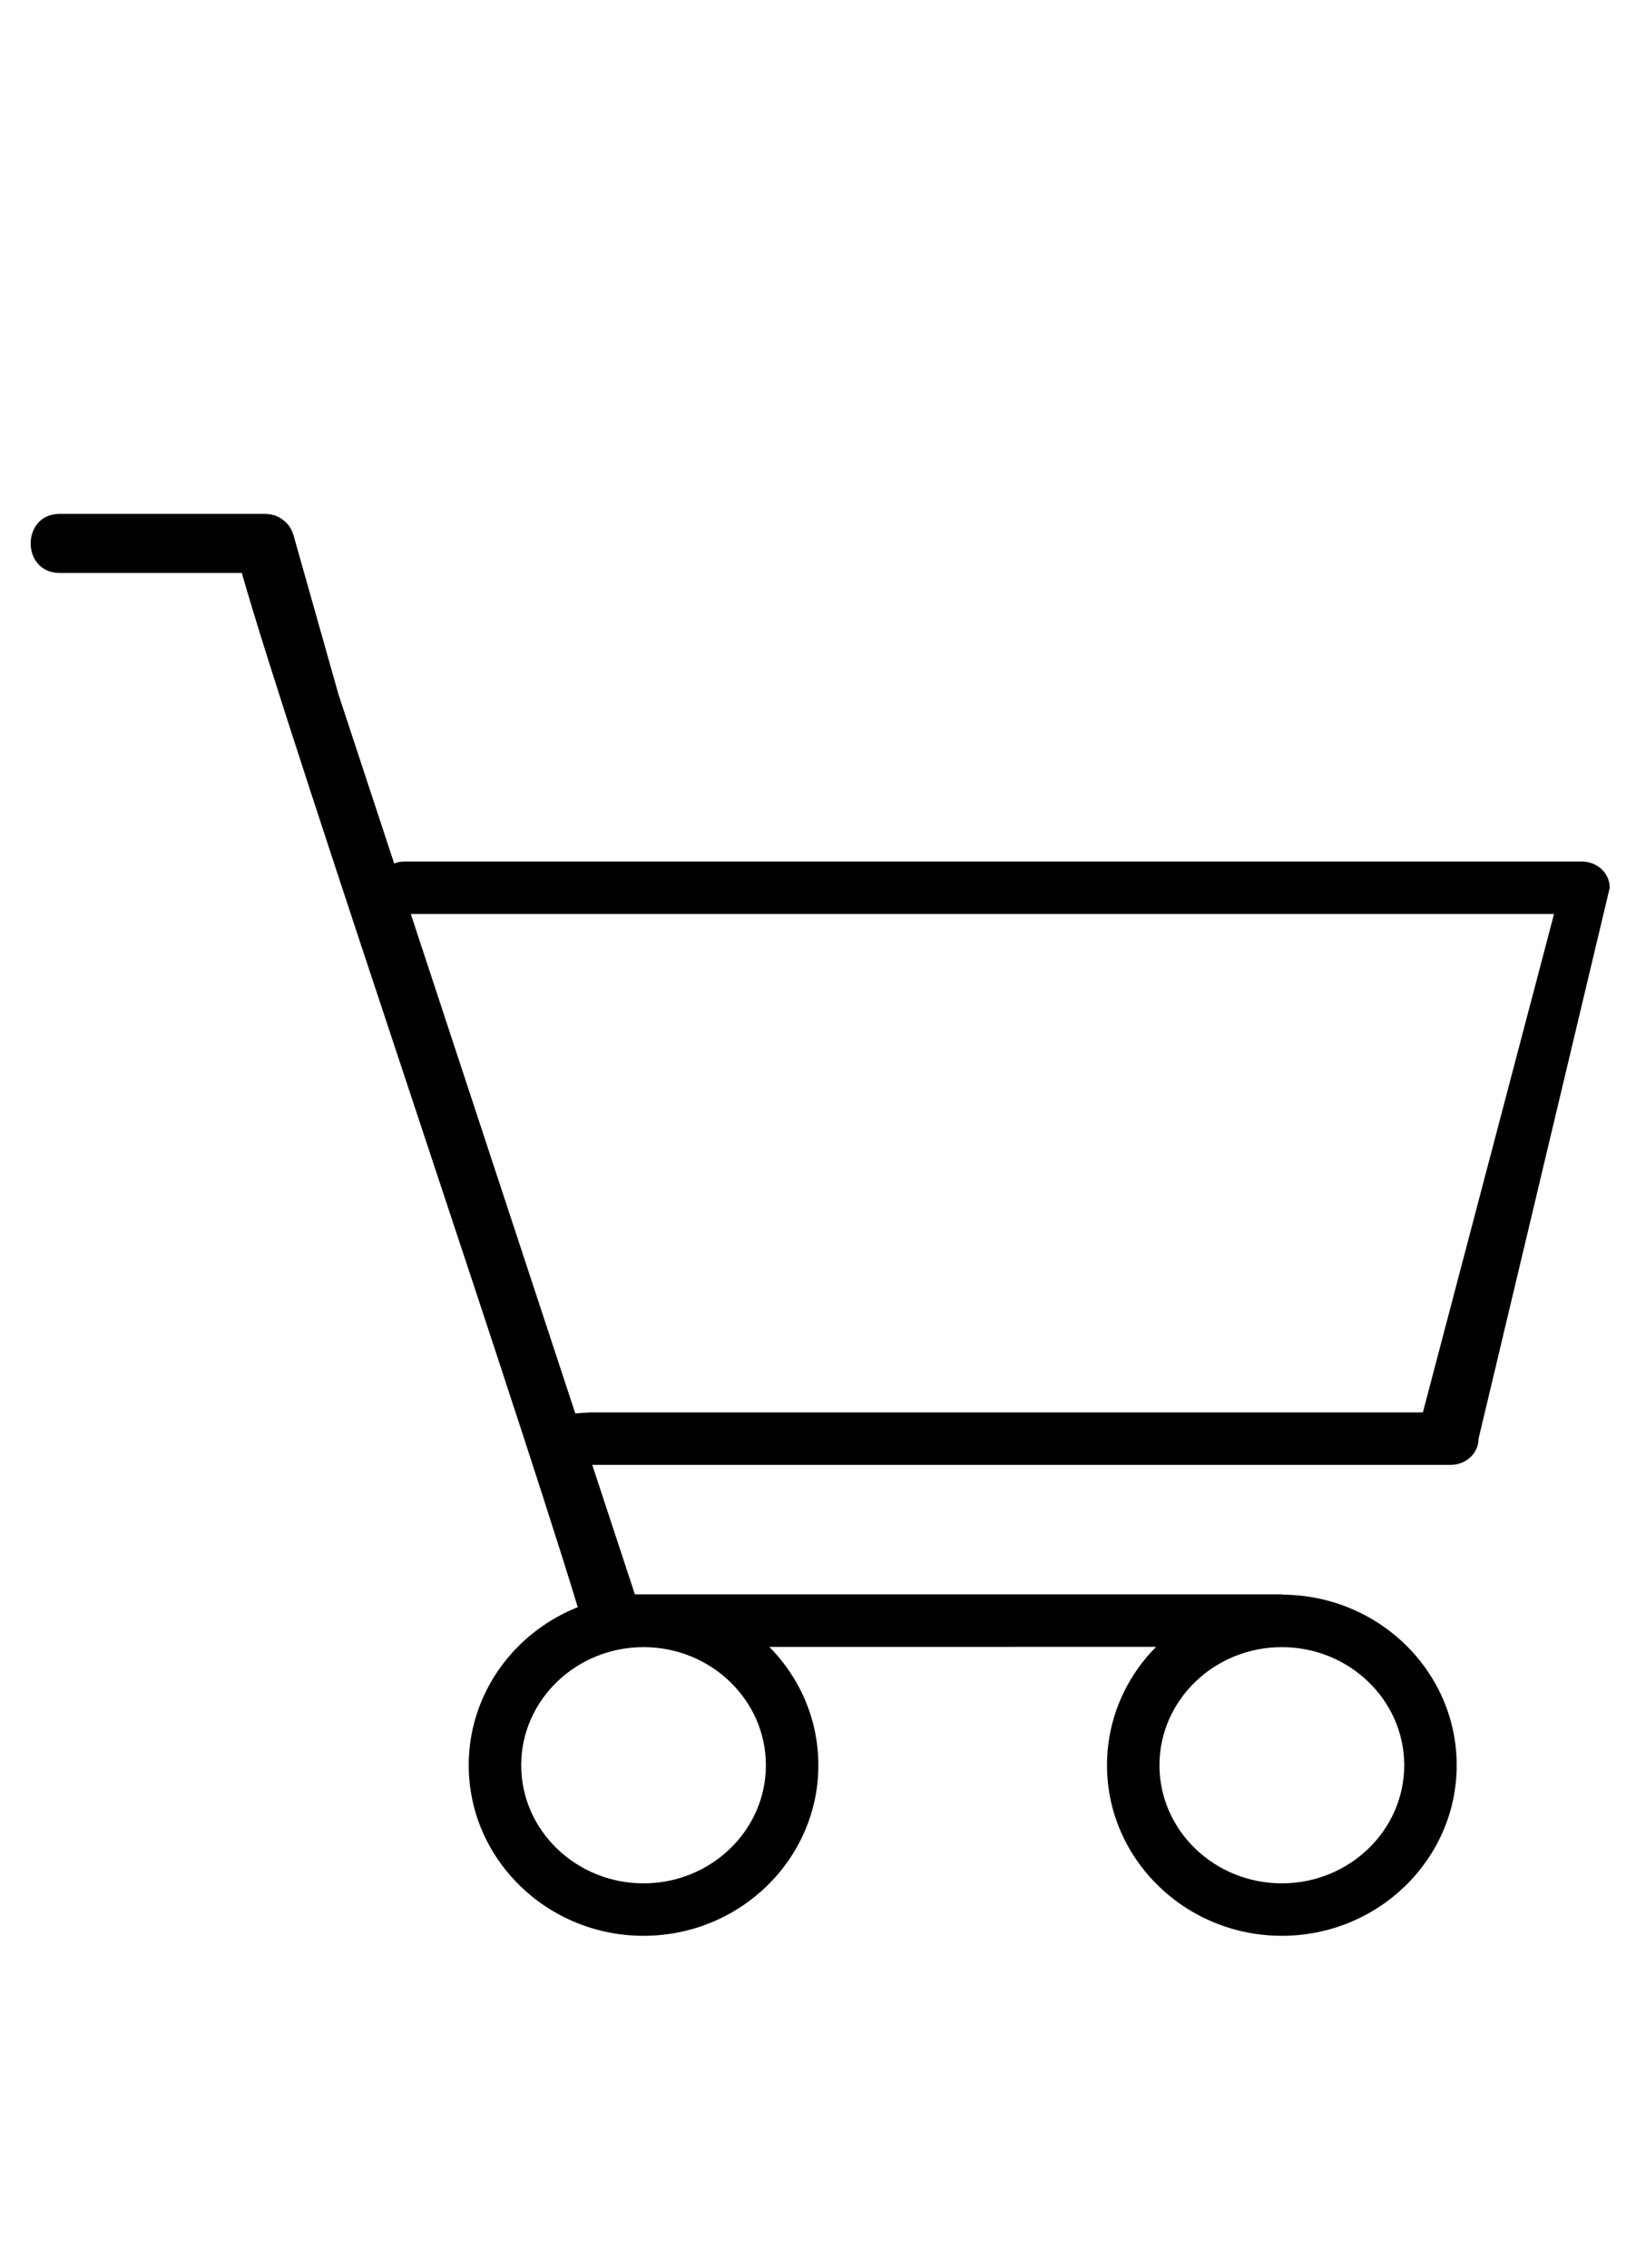 <?xml version="1.0" encoding="utf-8"?>
<!-- Generator: Adobe Illustrator 16.0.0, SVG Export Plug-In . SVG Version: 6.00 Build 0)  -->
<!DOCTYPE svg PUBLIC "-//W3C//DTD SVG 1.1//EN" "http://www.w3.org/Graphics/SVG/1.1/DTD/svg11.dtd">
<svg version="1.1" id="圖層_1" xmlns="http://www.w3.org/2000/svg" xmlns:xlink="http://www.w3.org/1999/xlink" x="0px" y="0px"
	 width="62.362px" height="86.457px" viewBox="0 0 62.362 86.457" enable-background="new 0 0 62.362 86.457" xml:space="preserve">
<g>
	<path d="M24.201,60.779c-2.352-7.137-11.298-34.306-11.298-34.306c-0.57-2.019-1.141-4.037-1.711-6.056
		c-0.076-0.267-0.219-0.461-0.395-0.591c-0.178-0.145-0.414-0.236-0.709-0.236c-1.604,0-6.207,0-7.813,0
		c-1.475,0-1.475,2.252,0,2.252c1.314,0,5.629,0,6.943,0c1.898,6.711,11.355,34.227,13.253,40.936c0.012,0.008,26.42,0,26.42,0v-2
		H24.201z"/>
	<path fill-rule="evenodd" clip-rule="evenodd" d="M21.443,55.843h33.855c0.588,0,1.063-0.447,1.063-1l5-21.001
		c0-0.552-0.475-1-1.061-1H15.424c-0.586,0-1.061,0.448-1.061,1c0,0.553,0.475,1,1.061,1h43.814l-5,19.001H22.504l-1,0.066
		c-1.059,0,0.951-0.068-0.143-0.068C21.361,53.841,20.545,55.843,21.443,55.843z"/>
	<g>
		<path d="M48.861,62.791c2.572,0,4.666,2.02,4.666,4.502s-2.094,4.502-4.666,4.502s-4.664-2.02-4.664-4.502
			S46.289,62.791,48.861,62.791 M48.861,60.791c-3.674,0-6.664,2.916-6.664,6.502c0,3.584,2.99,6.502,6.664,6.502
			c3.676,0,6.666-2.918,6.666-6.502C55.527,63.707,52.537,60.791,48.861,60.791L48.861,60.791z"/>
		<path d="M24.531,62.791c2.572,0,4.664,2.02,4.664,4.502s-2.092,4.502-4.664,4.502s-4.664-2.02-4.664-4.502
			S21.959,62.791,24.531,62.791 M24.531,60.791c-3.676,0-6.664,2.916-6.664,6.502c0,3.584,2.988,6.502,6.664,6.502
			c3.674,0,6.664-2.918,6.664-6.502C31.195,63.707,28.205,60.791,24.531,60.791L24.531,60.791z"/>
	</g>
</g>
</svg>
